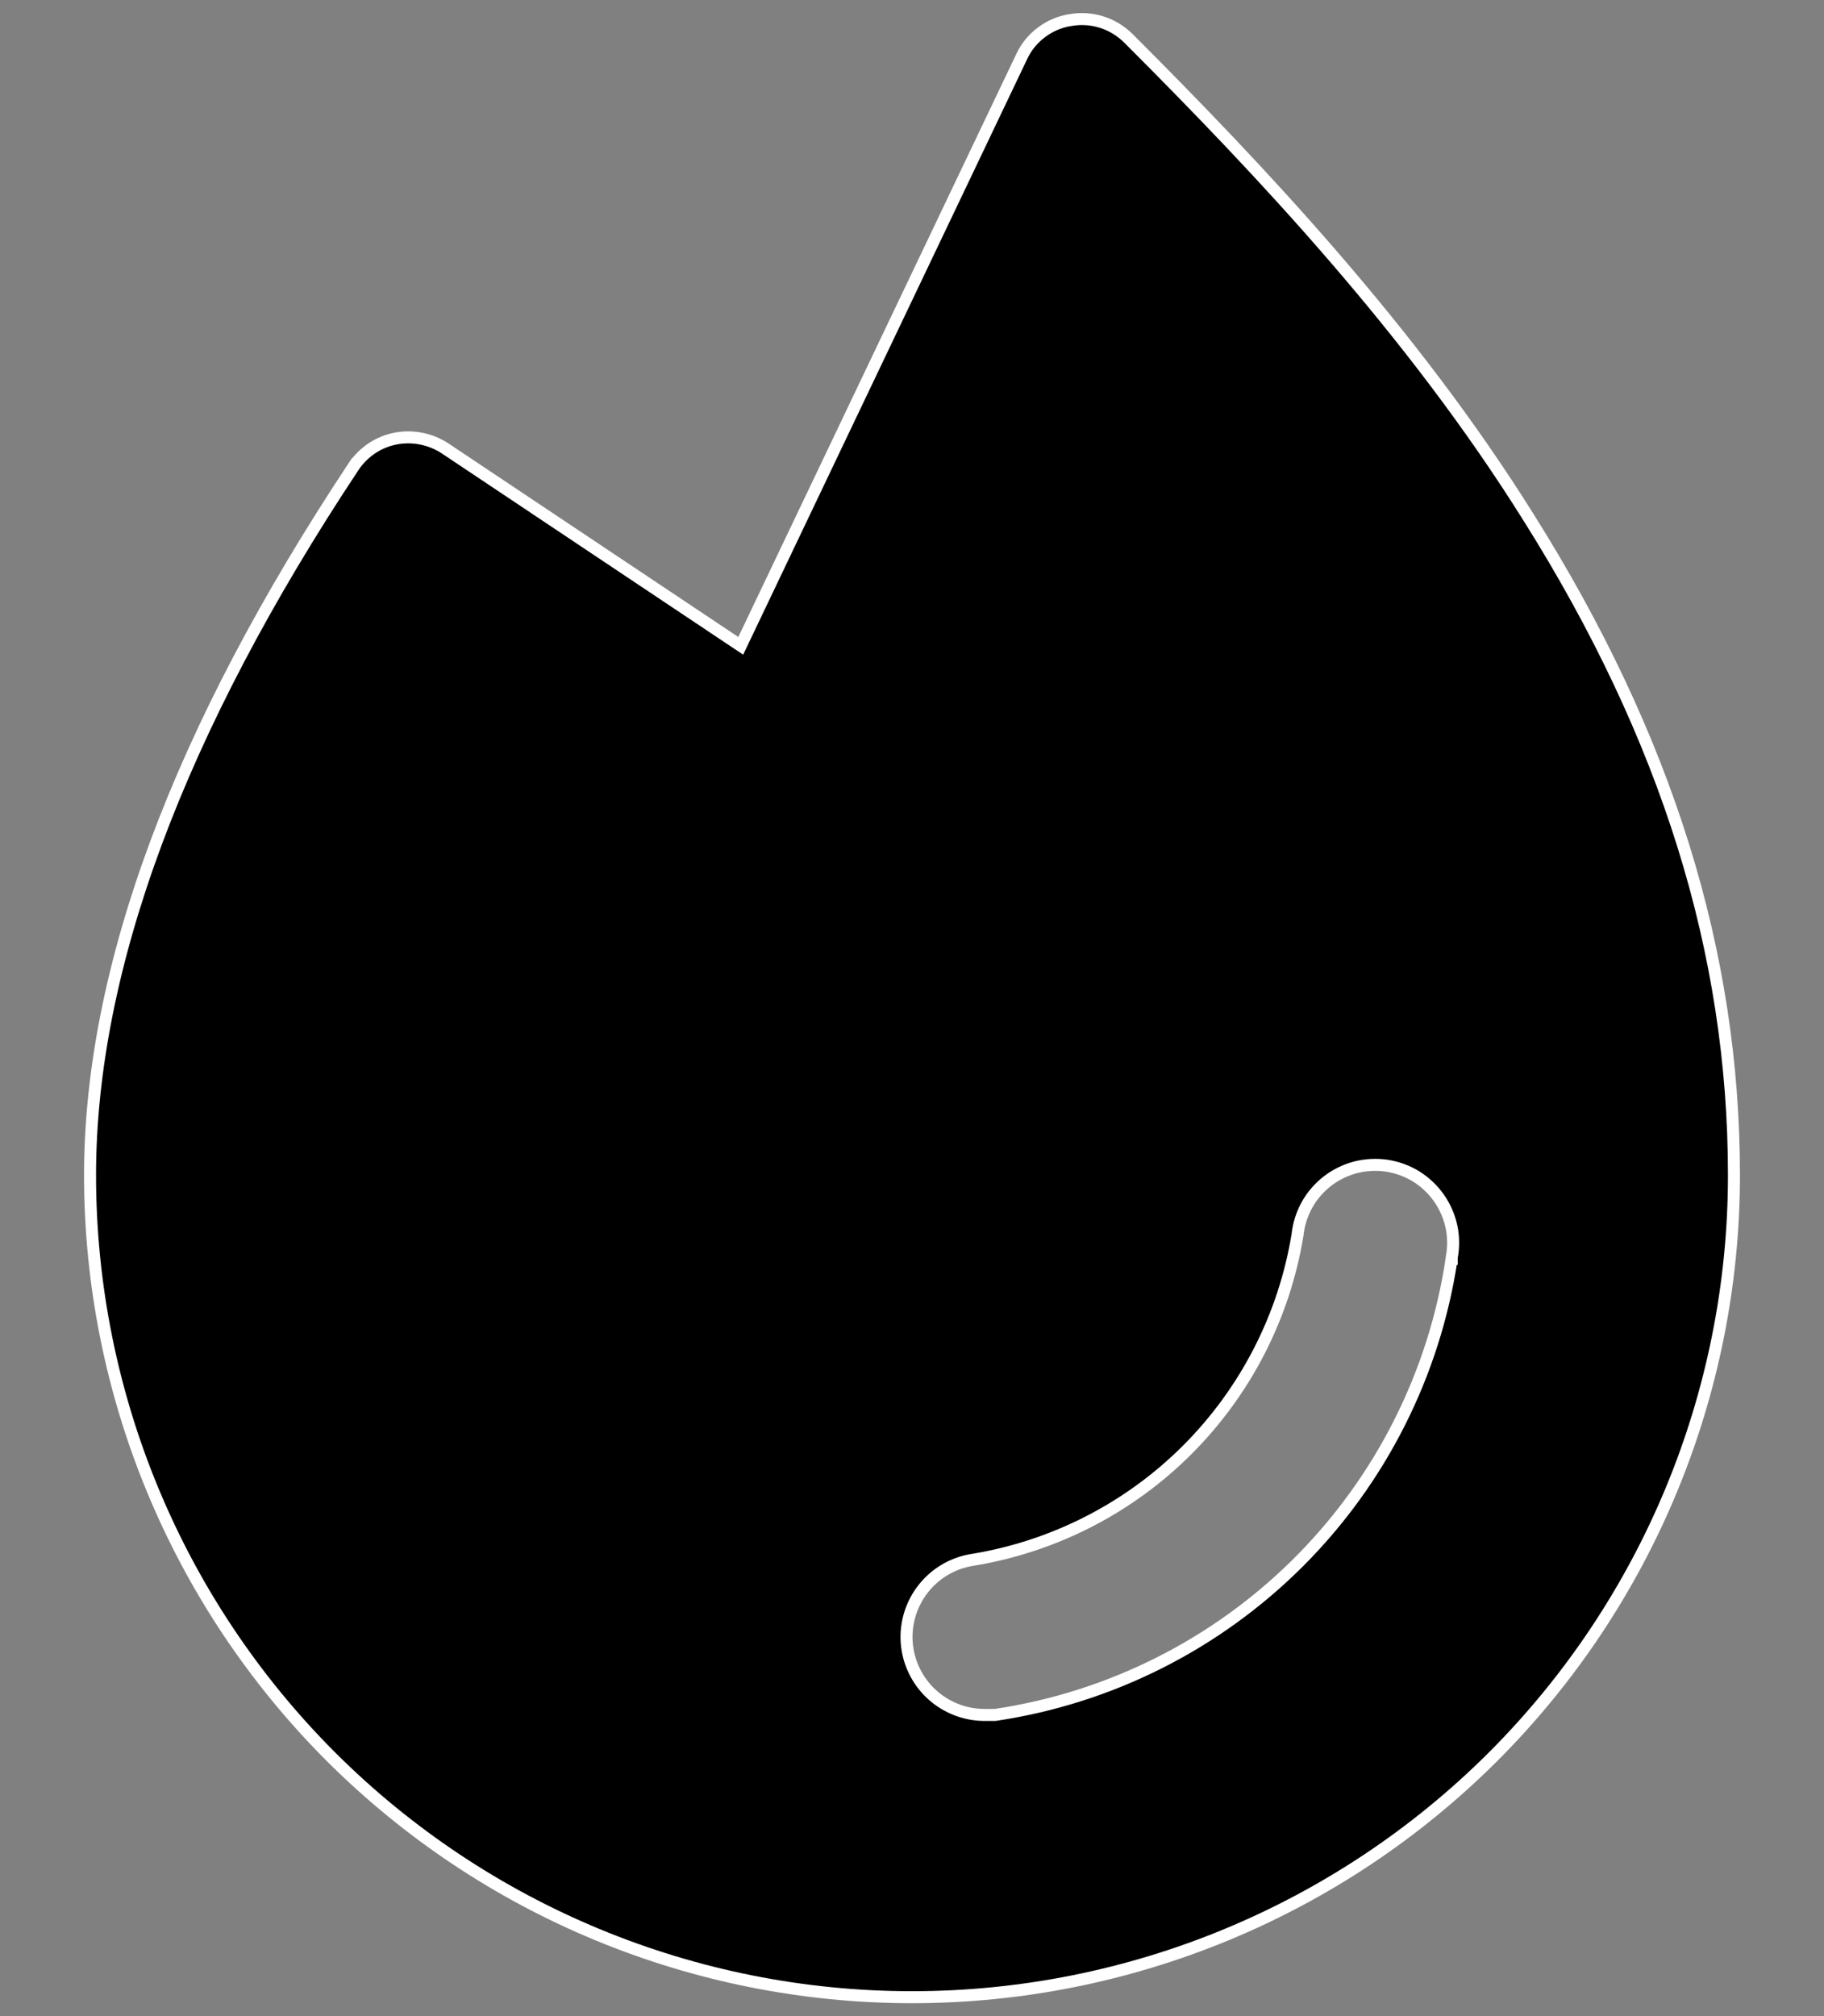<svg width="19" height="21" viewBox="0 0 19 21" fill="none" xmlns="http://www.w3.org/2000/svg">
<rect x="0" y="0" width="19" height="21" fill="#808080" stroke="none"/>
<path d="M15.925 5.393L15.925 5.393C17.364 7.682 18.062 9.92 18.062 12.241C18.062 14.512 17.16 16.69 15.555 18.296C13.949 19.901 11.771 20.803 9.5 20.803C7.229 20.803 5.051 19.901 3.445 18.296C1.84 16.69 0.938 14.512 0.938 12.241C0.938 10.093 1.859 7.611 3.683 4.86L3.631 4.825L3.683 4.86C3.733 4.785 3.798 4.721 3.873 4.67C3.948 4.62 4.033 4.585 4.121 4.568C4.3 4.534 4.485 4.571 4.637 4.671C4.637 4.671 4.637 4.671 4.637 4.671L7.656 6.687L7.716 6.727L7.747 6.662L10.644 0.587C10.644 0.587 10.644 0.587 10.644 0.587C10.691 0.487 10.762 0.401 10.851 0.335C10.939 0.269 11.042 0.226 11.15 0.209L11.15 0.209L11.151 0.209C11.259 0.19 11.37 0.197 11.475 0.23C11.58 0.263 11.675 0.321 11.753 0.398C13.13 1.775 14.71 3.449 15.925 5.393ZM15.121 13.113L15.122 13.113V13.104V13.1C15.142 12.994 15.142 12.885 15.12 12.78C15.097 12.672 15.053 12.57 14.99 12.48C14.927 12.39 14.846 12.313 14.753 12.255C14.659 12.197 14.555 12.159 14.446 12.142C14.338 12.126 14.226 12.132 14.12 12.159C14.014 12.187 13.914 12.236 13.827 12.303C13.74 12.371 13.667 12.455 13.614 12.551C13.561 12.647 13.528 12.752 13.516 12.861C13.378 13.709 12.976 14.492 12.369 15.1C11.761 15.709 10.976 16.11 10.128 16.248C9.926 16.28 9.744 16.387 9.618 16.547C9.492 16.707 9.43 16.908 9.445 17.111C9.461 17.315 9.552 17.505 9.701 17.644C9.85 17.783 10.046 17.861 10.249 17.863H10.25H10.363V17.863L10.372 17.862C11.567 17.683 12.674 17.125 13.529 16.27C14.384 15.415 14.942 14.308 15.121 13.113Z" fill="black" stroke="white" stroke-width="0.125"/>
</svg>
